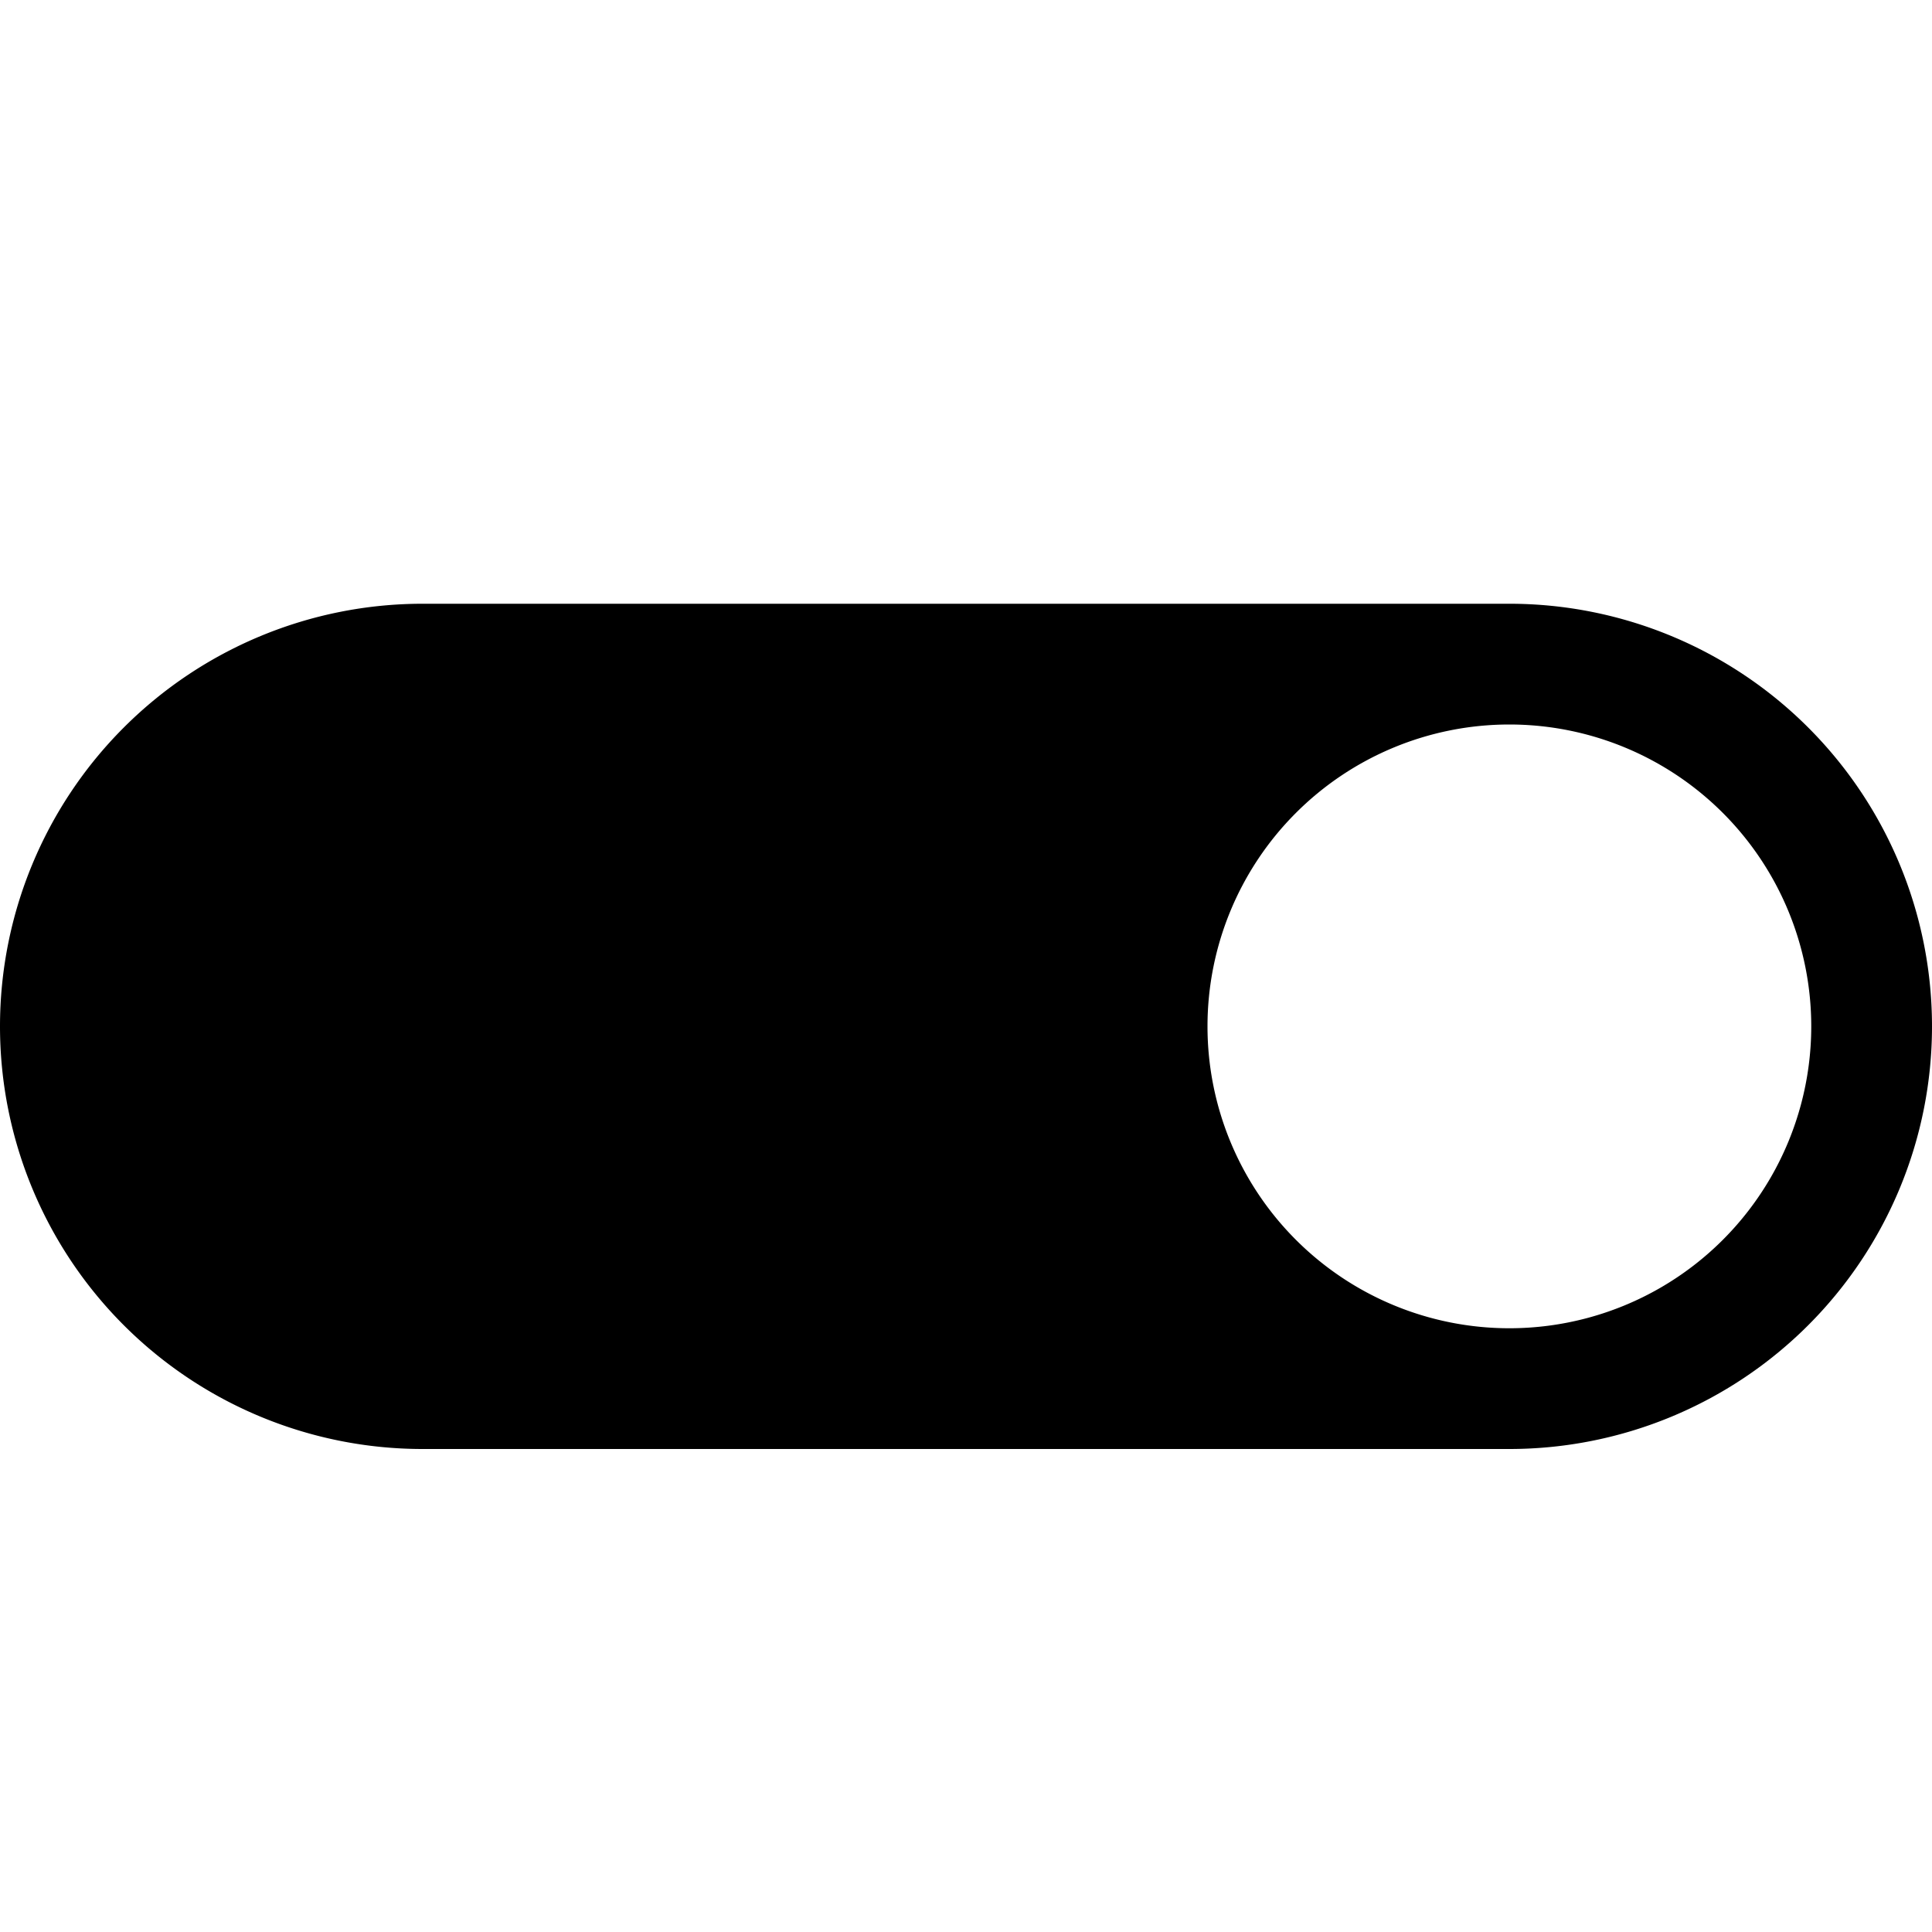 <svg xmlns="http://www.w3.org/2000/svg" id="icons" viewBox="0 0 16 16"><path d="M12.5 5h-9a3.5 3.5 0 0 0 0 7h9a3.5 3.5 0 0 0 0-7zm0 6A2.5 2.5 0 1 1 15 8.5a2.5 2.5 0 0 1-2.5 2.5z"/><path fill="none" d="M0 0h16v16H0z"/></svg>